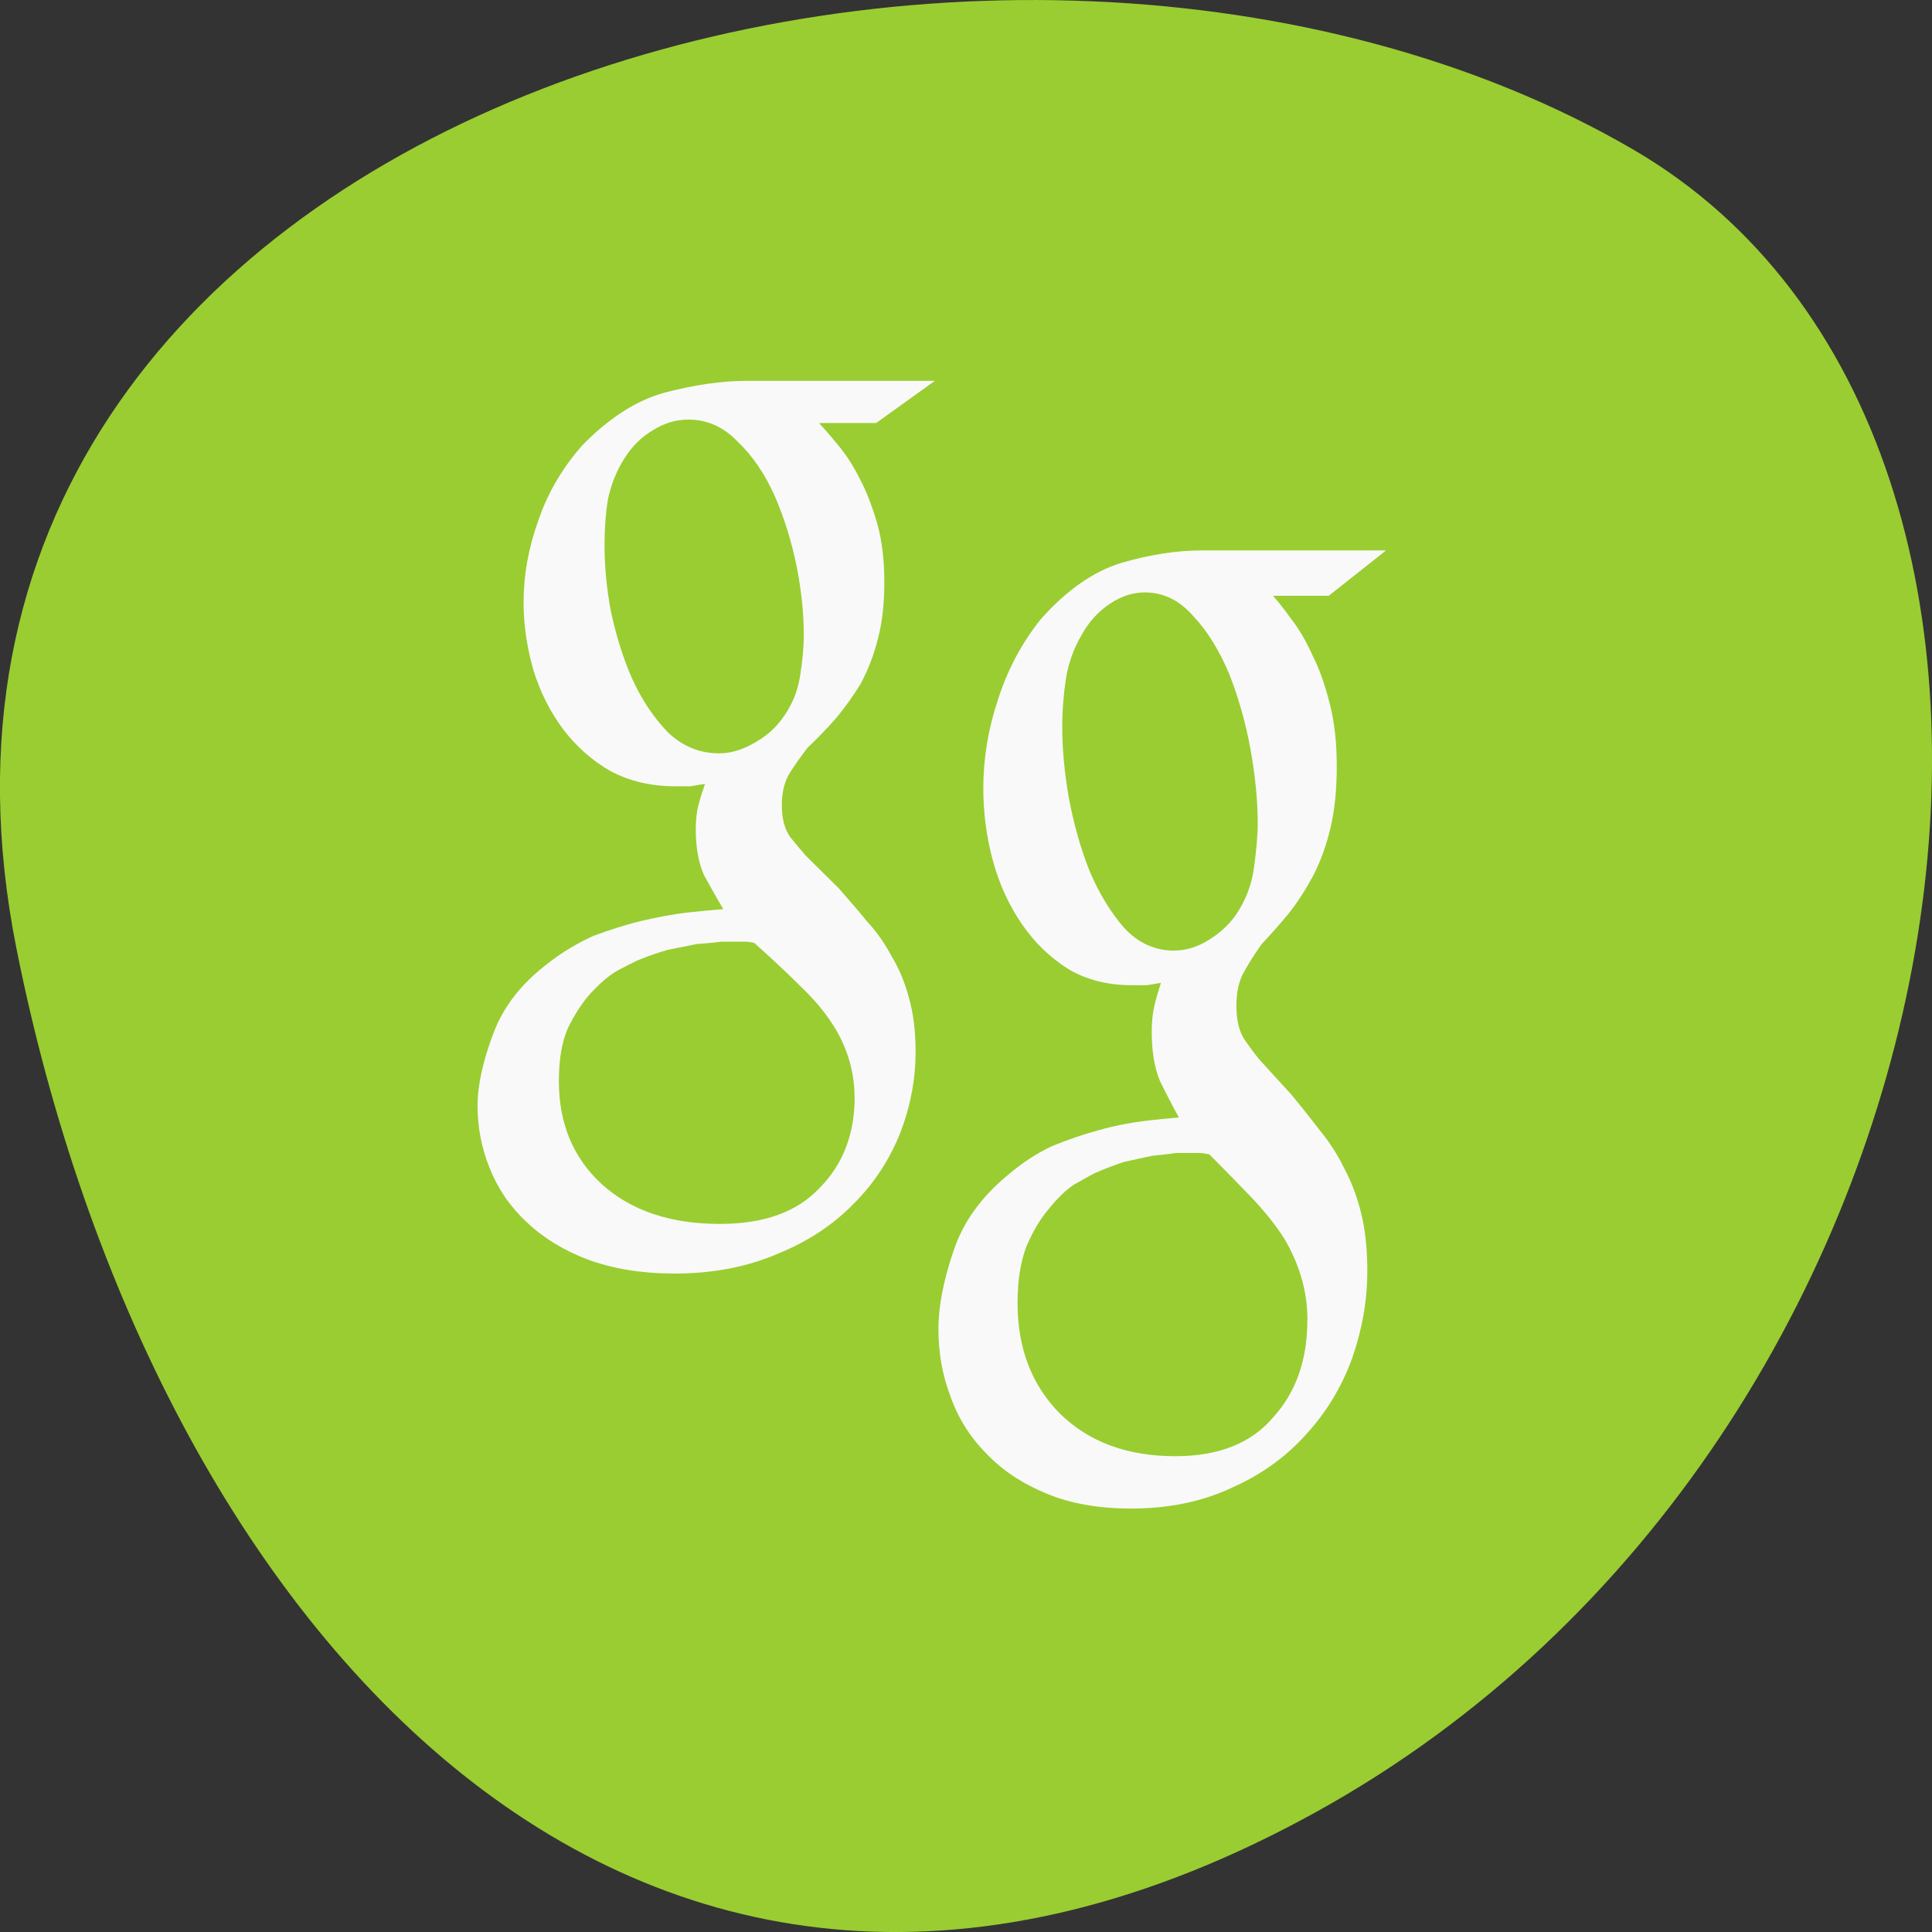 <svg xmlns="http://www.w3.org/2000/svg" viewBox="0 0 22 22"><rect x="0" y="0" width="22" height="22" fill="#333333" stroke="none"/><defs><clipPath id="3"><path d="m 7.703 1.492 h 12.03 c 0.699 0 1.27 0.813 1.27 1.816 v 17.273 c 0 1 -0.57 1.816 -1.27 1.816 h -12.03 c -0.699 0 -1.27 -0.813 -1.27 -1.816 v -17.273 c 0 -1 0.57 -1.816 1.27 -1.816"/></clipPath><clipPath id="2"><path d="m 10 6 h 6 v 12 h -6"/></clipPath><clipPath id="0"><path d="m 5 4 h 6 v 11 h -6"/></clipPath><clipPath id="1"><path d="m 2.391 -0.109 h 12.289 c 0.715 0 1.293 0.758 1.293 1.695 v 16.09 c 0 0.934 -0.578 1.691 -1.293 1.691 h -12.289 c -0.715 0 -1.293 -0.758 -1.293 -1.691 v -16.09 c 0 -0.938 0.578 -1.695 1.293 -1.695"/></clipPath></defs><path d="m 0.188 10.805 c -1.918 -9.617 11.254 -13.27 18.41 -9.102 c 5.699 3.32 4.07 14.699 -3.625 18.938 c -7.695 4.242 -13.242 -2.113 -14.785 -9.836" fill="#9acd31"/><g clip-path="url(#0)"><g clip-path="url(#1)"><path d="m 9.332 4.824 c 0.059 0.063 0.133 0.148 0.219 0.254 c 0.082 0.098 0.164 0.223 0.238 0.371 c 0.078 0.145 0.141 0.313 0.199 0.508 c 0.055 0.195 0.082 0.418 0.082 0.668 c 0 0.246 -0.023 0.465 -0.074 0.652 c -0.047 0.188 -0.113 0.355 -0.195 0.508 c -0.086 0.141 -0.18 0.273 -0.285 0.398 c -0.102 0.117 -0.211 0.227 -0.32 0.332 c -0.07 0.09 -0.137 0.184 -0.199 0.281 c -0.063 0.098 -0.094 0.223 -0.094 0.375 c 0 0.148 0.031 0.27 0.094 0.359 c 0.063 0.078 0.121 0.148 0.18 0.215 l 0.375 0.371 c 0.109 0.125 0.219 0.25 0.32 0.375 c 0.113 0.121 0.207 0.258 0.281 0.398 c 0.086 0.141 0.152 0.301 0.199 0.48 c 0.051 0.18 0.074 0.383 0.074 0.613 c 0 0.309 -0.059 0.617 -0.176 0.922 c -0.121 0.301 -0.293 0.566 -0.523 0.797 c -0.23 0.238 -0.52 0.434 -0.867 0.574 c -0.34 0.148 -0.734 0.227 -1.176 0.227 c -0.379 0 -0.707 -0.055 -0.992 -0.16 c -0.277 -0.105 -0.512 -0.25 -0.699 -0.43 c -0.188 -0.176 -0.328 -0.383 -0.418 -0.613 c -0.09 -0.223 -0.137 -0.457 -0.137 -0.707 c 0 -0.238 0.063 -0.516 0.18 -0.824 c 0.113 -0.305 0.32 -0.57 0.625 -0.801 c 0.16 -0.125 0.332 -0.227 0.512 -0.309 c 0.188 -0.07 0.371 -0.129 0.551 -0.172 c 0.184 -0.043 0.352 -0.074 0.512 -0.094 c 0.16 -0.016 0.301 -0.031 0.418 -0.039 c -0.074 -0.125 -0.148 -0.258 -0.219 -0.387 c -0.063 -0.141 -0.094 -0.316 -0.094 -0.52 c 0 -0.117 0.012 -0.211 0.031 -0.281 c 0.02 -0.078 0.047 -0.16 0.074 -0.238 c -0.055 0.008 -0.113 0.016 -0.168 0.027 c -0.055 0 -0.113 0 -0.168 0 c -0.277 0 -0.523 -0.059 -0.738 -0.172 c -0.219 -0.125 -0.398 -0.289 -0.543 -0.48 c -0.148 -0.199 -0.258 -0.418 -0.336 -0.668 c -0.074 -0.258 -0.113 -0.516 -0.113 -0.773 c 0 -0.309 0.055 -0.621 0.168 -0.934 c 0.109 -0.32 0.277 -0.602 0.5 -0.855 c 0.301 -0.309 0.613 -0.512 0.941 -0.602 c 0.332 -0.086 0.641 -0.133 0.926 -0.133 h 2.148 l -0.668 0.48 h -0.645 m -1.148 3.762 c 0.133 0 0.262 -0.039 0.387 -0.109 c 0.129 -0.07 0.238 -0.156 0.32 -0.266 c 0.117 -0.148 0.191 -0.32 0.219 -0.504 c 0.031 -0.188 0.043 -0.344 0.043 -0.469 c 0 -0.242 -0.027 -0.504 -0.082 -0.785 c -0.059 -0.285 -0.141 -0.551 -0.25 -0.801 c -0.113 -0.25 -0.25 -0.453 -0.418 -0.613 c -0.16 -0.168 -0.348 -0.254 -0.562 -0.254 c -0.141 0 -0.277 0.039 -0.406 0.121 c -0.133 0.078 -0.238 0.184 -0.324 0.32 c -0.09 0.141 -0.152 0.297 -0.188 0.465 c -0.027 0.168 -0.039 0.344 -0.039 0.52 c 0 0.223 0.02 0.473 0.07 0.746 c 0.059 0.277 0.137 0.535 0.242 0.773 c 0.109 0.242 0.246 0.445 0.406 0.613 c 0.168 0.16 0.359 0.242 0.582 0.242 m 1.547 3.918 c 0 -0.168 -0.027 -0.324 -0.074 -0.465 c -0.043 -0.133 -0.109 -0.27 -0.199 -0.402 c -0.09 -0.133 -0.207 -0.27 -0.355 -0.41 c -0.145 -0.145 -0.316 -0.305 -0.512 -0.48 c -0.043 -0.012 -0.078 -0.016 -0.113 -0.016 c -0.027 0 -0.07 0 -0.125 0 c -0.02 0 -0.07 0 -0.145 0 c -0.078 0.012 -0.168 0.02 -0.273 0.027 c -0.102 0.02 -0.215 0.043 -0.332 0.066 c -0.117 0.035 -0.234 0.074 -0.344 0.121 c -0.059 0.027 -0.137 0.066 -0.238 0.121 c -0.098 0.059 -0.195 0.145 -0.293 0.25 c -0.098 0.109 -0.184 0.242 -0.262 0.402 c -0.07 0.16 -0.102 0.359 -0.102 0.602 c 0 0.477 0.16 0.871 0.488 1.172 c 0.332 0.301 0.781 0.453 1.344 0.453 c 0.508 0 0.883 -0.137 1.141 -0.414 c 0.262 -0.266 0.395 -0.609 0.395 -1.027" fill="#f9f9f9"/></g></g><g clip-path="url(#2)"><g clip-path="url(#3)"><path d="m 14.5 6.789 c 0.059 0.066 0.129 0.156 0.211 0.27 c 0.082 0.105 0.16 0.238 0.234 0.402 c 0.078 0.152 0.141 0.332 0.195 0.543 c 0.055 0.211 0.082 0.449 0.082 0.719 c 0 0.266 -0.023 0.5 -0.07 0.699 c -0.047 0.199 -0.113 0.383 -0.195 0.543 c -0.082 0.152 -0.172 0.297 -0.277 0.43 c -0.102 0.125 -0.207 0.242 -0.316 0.359 c -0.066 0.094 -0.133 0.195 -0.191 0.301 c -0.063 0.102 -0.094 0.238 -0.094 0.398 c 0 0.164 0.031 0.293 0.094 0.387 c 0.059 0.086 0.117 0.164 0.172 0.23 l 0.367 0.402 c 0.109 0.133 0.215 0.266 0.316 0.398 c 0.109 0.133 0.203 0.277 0.277 0.43 c 0.082 0.152 0.148 0.324 0.195 0.516 c 0.047 0.191 0.07 0.41 0.07 0.66 c 0 0.332 -0.059 0.664 -0.172 0.988 c -0.117 0.324 -0.289 0.609 -0.512 0.855 c -0.227 0.258 -0.508 0.465 -0.848 0.617 c -0.336 0.16 -0.719 0.242 -1.156 0.242 c -0.367 0 -0.691 -0.055 -0.969 -0.172 c -0.273 -0.113 -0.504 -0.266 -0.684 -0.457 c -0.188 -0.191 -0.324 -0.41 -0.41 -0.66 c -0.09 -0.238 -0.133 -0.488 -0.133 -0.758 c 0 -0.258 0.059 -0.555 0.172 -0.887 c 0.109 -0.328 0.316 -0.613 0.613 -0.859 c 0.16 -0.137 0.324 -0.246 0.504 -0.332 c 0.18 -0.074 0.363 -0.137 0.539 -0.184 c 0.18 -0.051 0.344 -0.082 0.5 -0.102 c 0.156 -0.02 0.293 -0.031 0.41 -0.043 c -0.074 -0.133 -0.148 -0.277 -0.215 -0.414 c -0.063 -0.152 -0.094 -0.34 -0.094 -0.559 c 0 -0.125 0.012 -0.223 0.031 -0.301 c 0.02 -0.086 0.047 -0.172 0.074 -0.258 c -0.055 0.008 -0.109 0.02 -0.164 0.027 c -0.055 0 -0.109 0 -0.164 0 c -0.273 0 -0.516 -0.059 -0.727 -0.184 c -0.211 -0.133 -0.387 -0.305 -0.531 -0.516 c -0.145 -0.211 -0.254 -0.449 -0.328 -0.719 c -0.074 -0.273 -0.109 -0.551 -0.109 -0.824 c 0 -0.336 0.055 -0.672 0.164 -1 c 0.109 -0.344 0.27 -0.648 0.488 -0.922 c 0.293 -0.332 0.602 -0.547 0.922 -0.645 c 0.324 -0.094 0.629 -0.141 0.91 -0.141 h 2.102 l -0.652 0.516 h -0.633 m -1.125 4.04 c 0.129 0 0.258 -0.039 0.379 -0.113 c 0.129 -0.078 0.234 -0.172 0.316 -0.285 c 0.113 -0.164 0.184 -0.344 0.211 -0.543 c 0.027 -0.199 0.043 -0.371 0.043 -0.504 c 0 -0.258 -0.027 -0.539 -0.082 -0.844 c -0.055 -0.305 -0.137 -0.59 -0.242 -0.859 c -0.113 -0.266 -0.246 -0.488 -0.41 -0.66 c -0.156 -0.18 -0.34 -0.27 -0.551 -0.27 c -0.137 0 -0.27 0.043 -0.398 0.129 c -0.129 0.086 -0.234 0.199 -0.316 0.344 c -0.09 0.152 -0.152 0.316 -0.184 0.5 c -0.027 0.18 -0.043 0.367 -0.043 0.559 c 0 0.238 0.023 0.508 0.074 0.801 c 0.055 0.297 0.133 0.574 0.234 0.832 c 0.109 0.258 0.242 0.477 0.398 0.656 c 0.164 0.176 0.355 0.258 0.57 0.258 m 1.516 4.211 c 0 -0.184 -0.027 -0.352 -0.074 -0.504 c -0.043 -0.141 -0.105 -0.285 -0.191 -0.43 c -0.09 -0.141 -0.207 -0.289 -0.348 -0.441 c -0.145 -0.152 -0.313 -0.324 -0.504 -0.516 c -0.043 -0.008 -0.078 -0.016 -0.113 -0.016 c -0.023 0 -0.066 0 -0.121 0 c -0.02 0 -0.066 0 -0.141 0 c -0.078 0.012 -0.164 0.02 -0.266 0.031 c -0.105 0.02 -0.215 0.047 -0.328 0.07 c -0.117 0.039 -0.23 0.082 -0.336 0.129 c -0.055 0.027 -0.133 0.074 -0.234 0.129 c -0.098 0.066 -0.191 0.156 -0.285 0.273 c -0.098 0.113 -0.184 0.258 -0.258 0.43 c -0.066 0.172 -0.102 0.387 -0.102 0.645 c 0 0.516 0.16 0.934 0.48 1.258 c 0.328 0.324 0.766 0.488 1.316 0.488 c 0.496 0 0.867 -0.148 1.117 -0.445 c 0.258 -0.285 0.387 -0.652 0.387 -1.102" fill="#f9f9f9"/></g></g></svg>